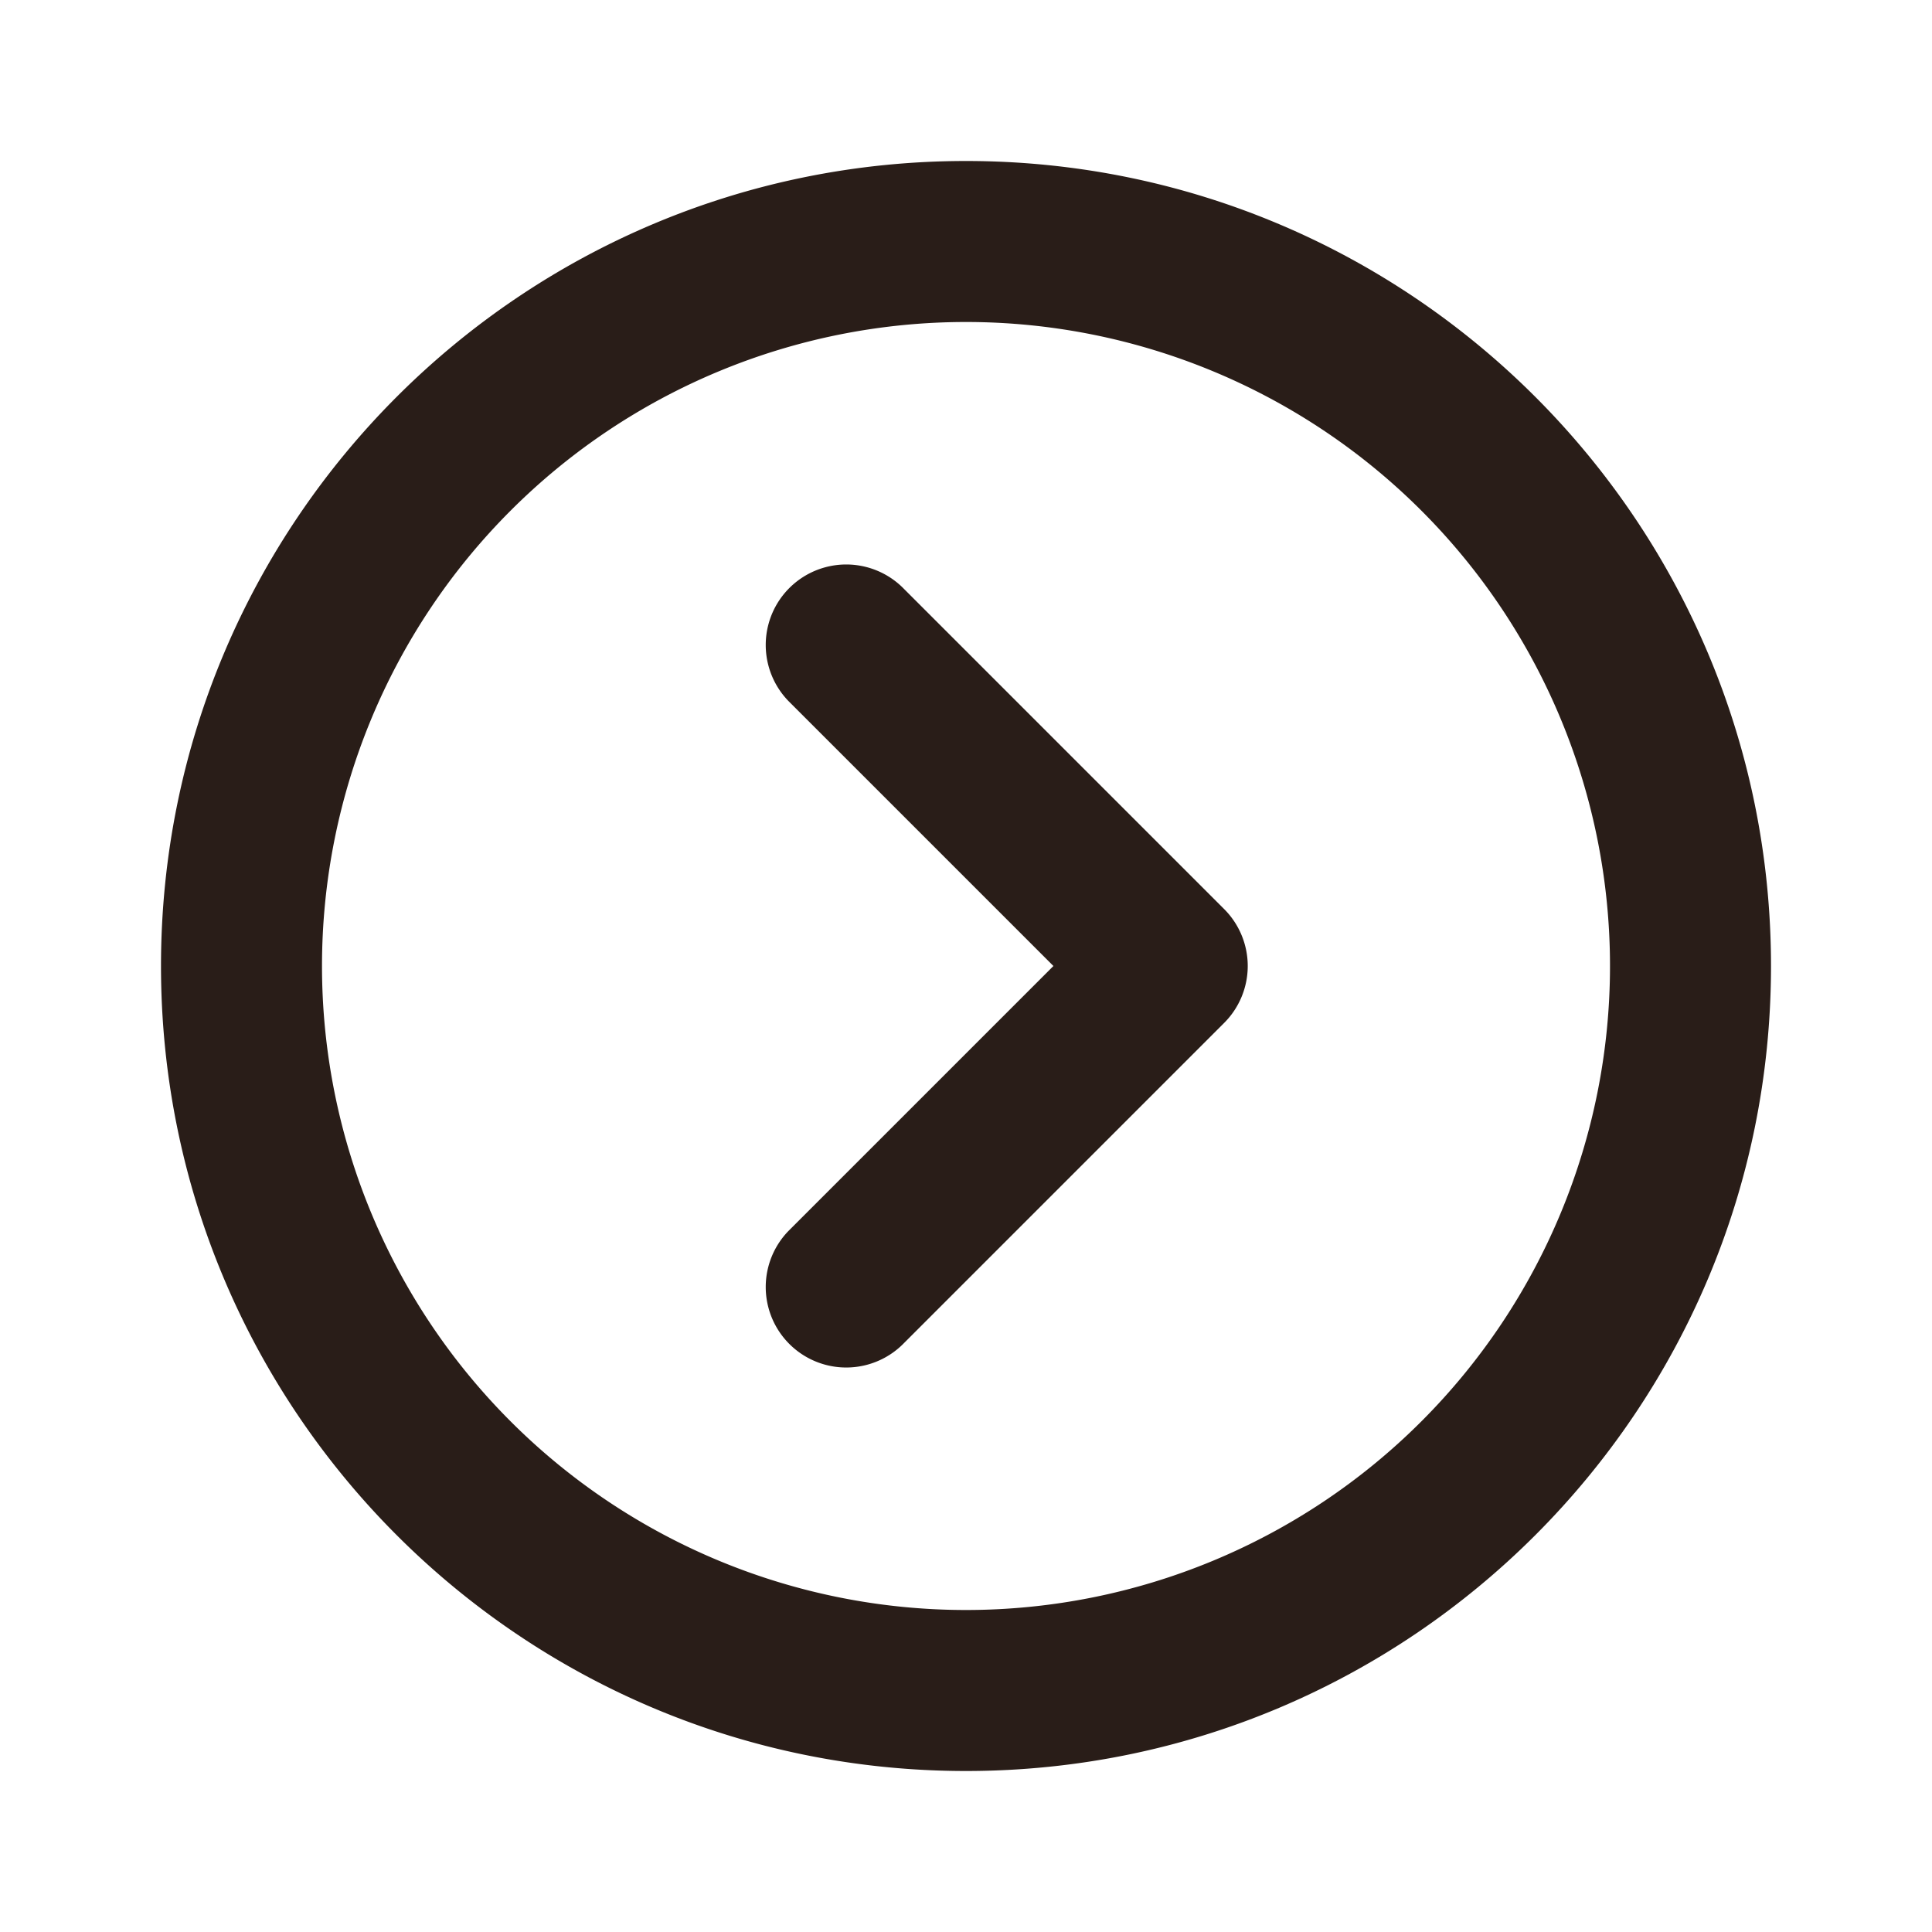 <svg xmlns="http://www.w3.org/2000/svg" width="24" height="24" fill="none"><path fill="#291D18" d="M4 12a8 8 0 1 0 16 0 8 8 0 0 0-16 0m8-10c5.523 0 10 4.477 10 10s-4.477 10-10 10S2 17.523 2 12 6.477 2 12 2m-.793 14.707a1 1 0 0 1-1.414-1.414L13.086 12 9.793 8.707a1 1 0 0 1 1.414-1.414l4 4a1 1 0 0 1 0 1.414z"/></svg>